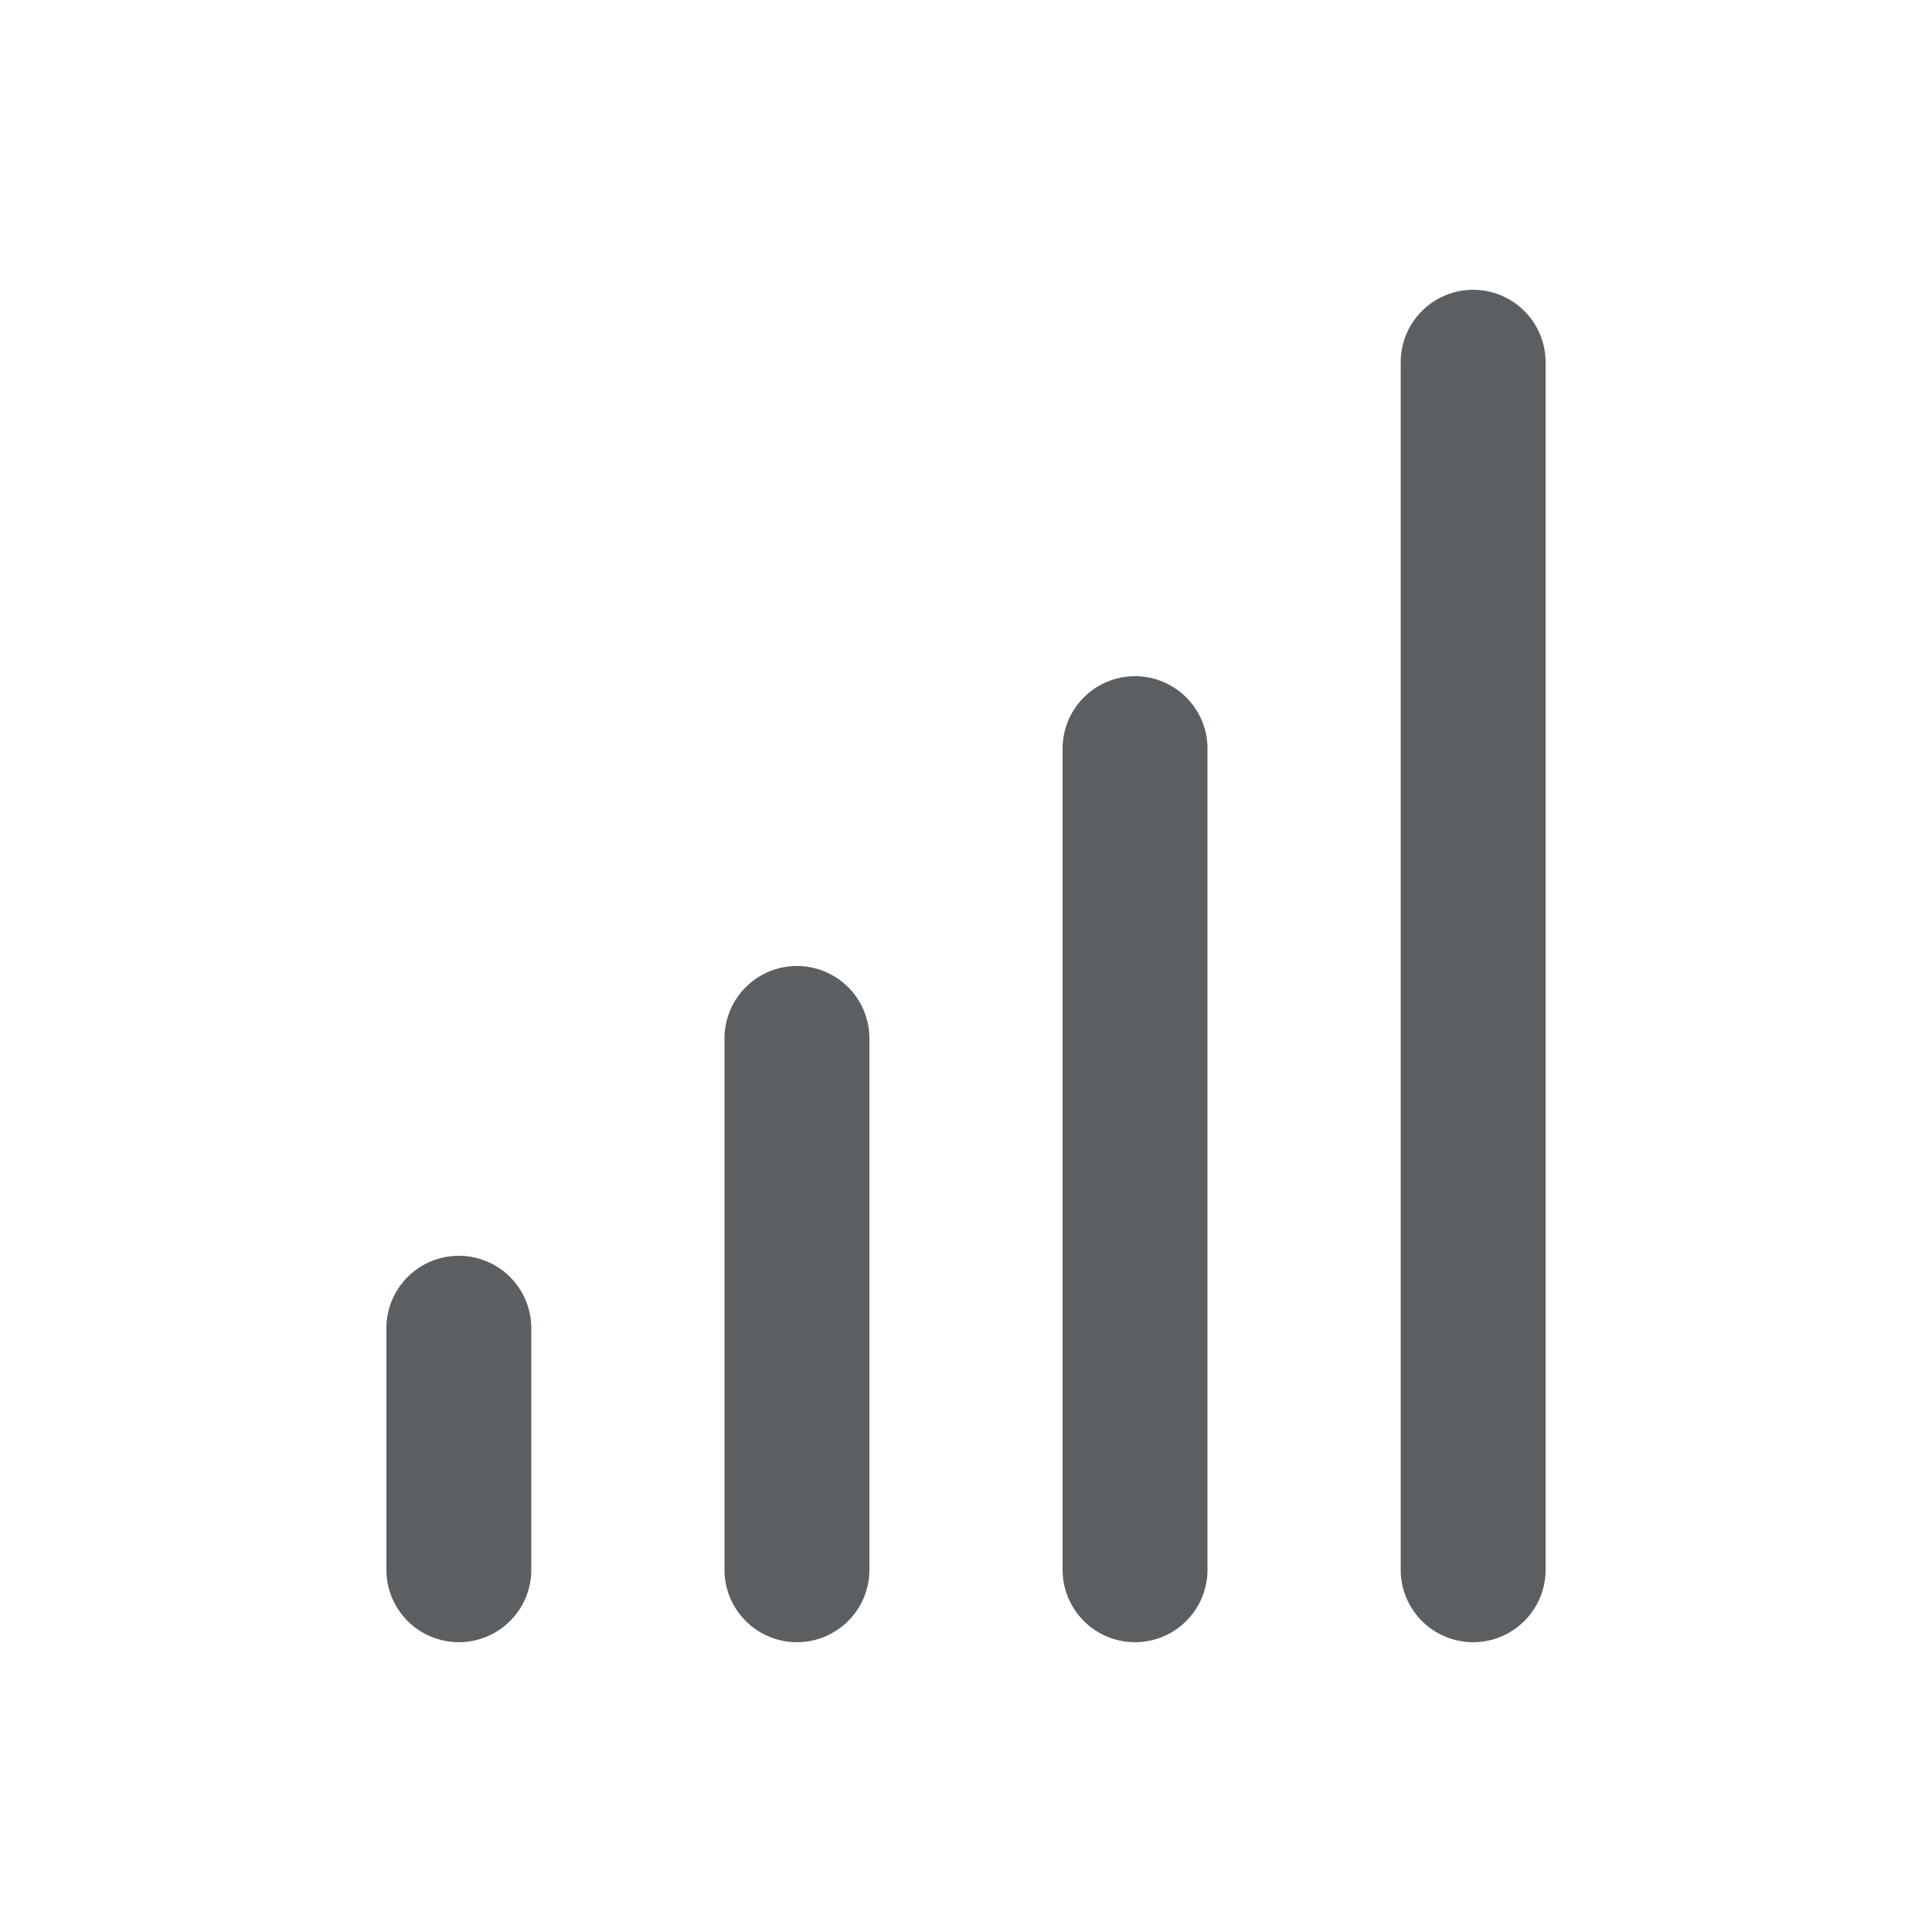 <svg viewBox="0 0 20 20" xmlns="http://www.w3.org/2000/svg"><path d="M16 3.75a.75.75 0 0 0-1.5 0v12.5a.75.75 0 0 0 1.5 0v-12.5Z" fill="#5C5F62"/><path d="M5.5 13.75a.75.75 0 0 0-1.5 0v2.5a.75.75 0 0 0 1.5 0v-2.5Z" fill="#5C5F62"/><path d="M8.25 10a.75.75 0 0 1 .75.75v5.5a.75.75 0 0 1-1.5 0v-5.5a.75.75 0 0 1 .75-.75Z" fill="#5C5F62"/><path d="M12.5 7.75a.75.75 0 0 0-1.5 0v8.5a.75.75 0 0 0 1.5 0v-8.5Z" fill="#5C5F62"/></svg>